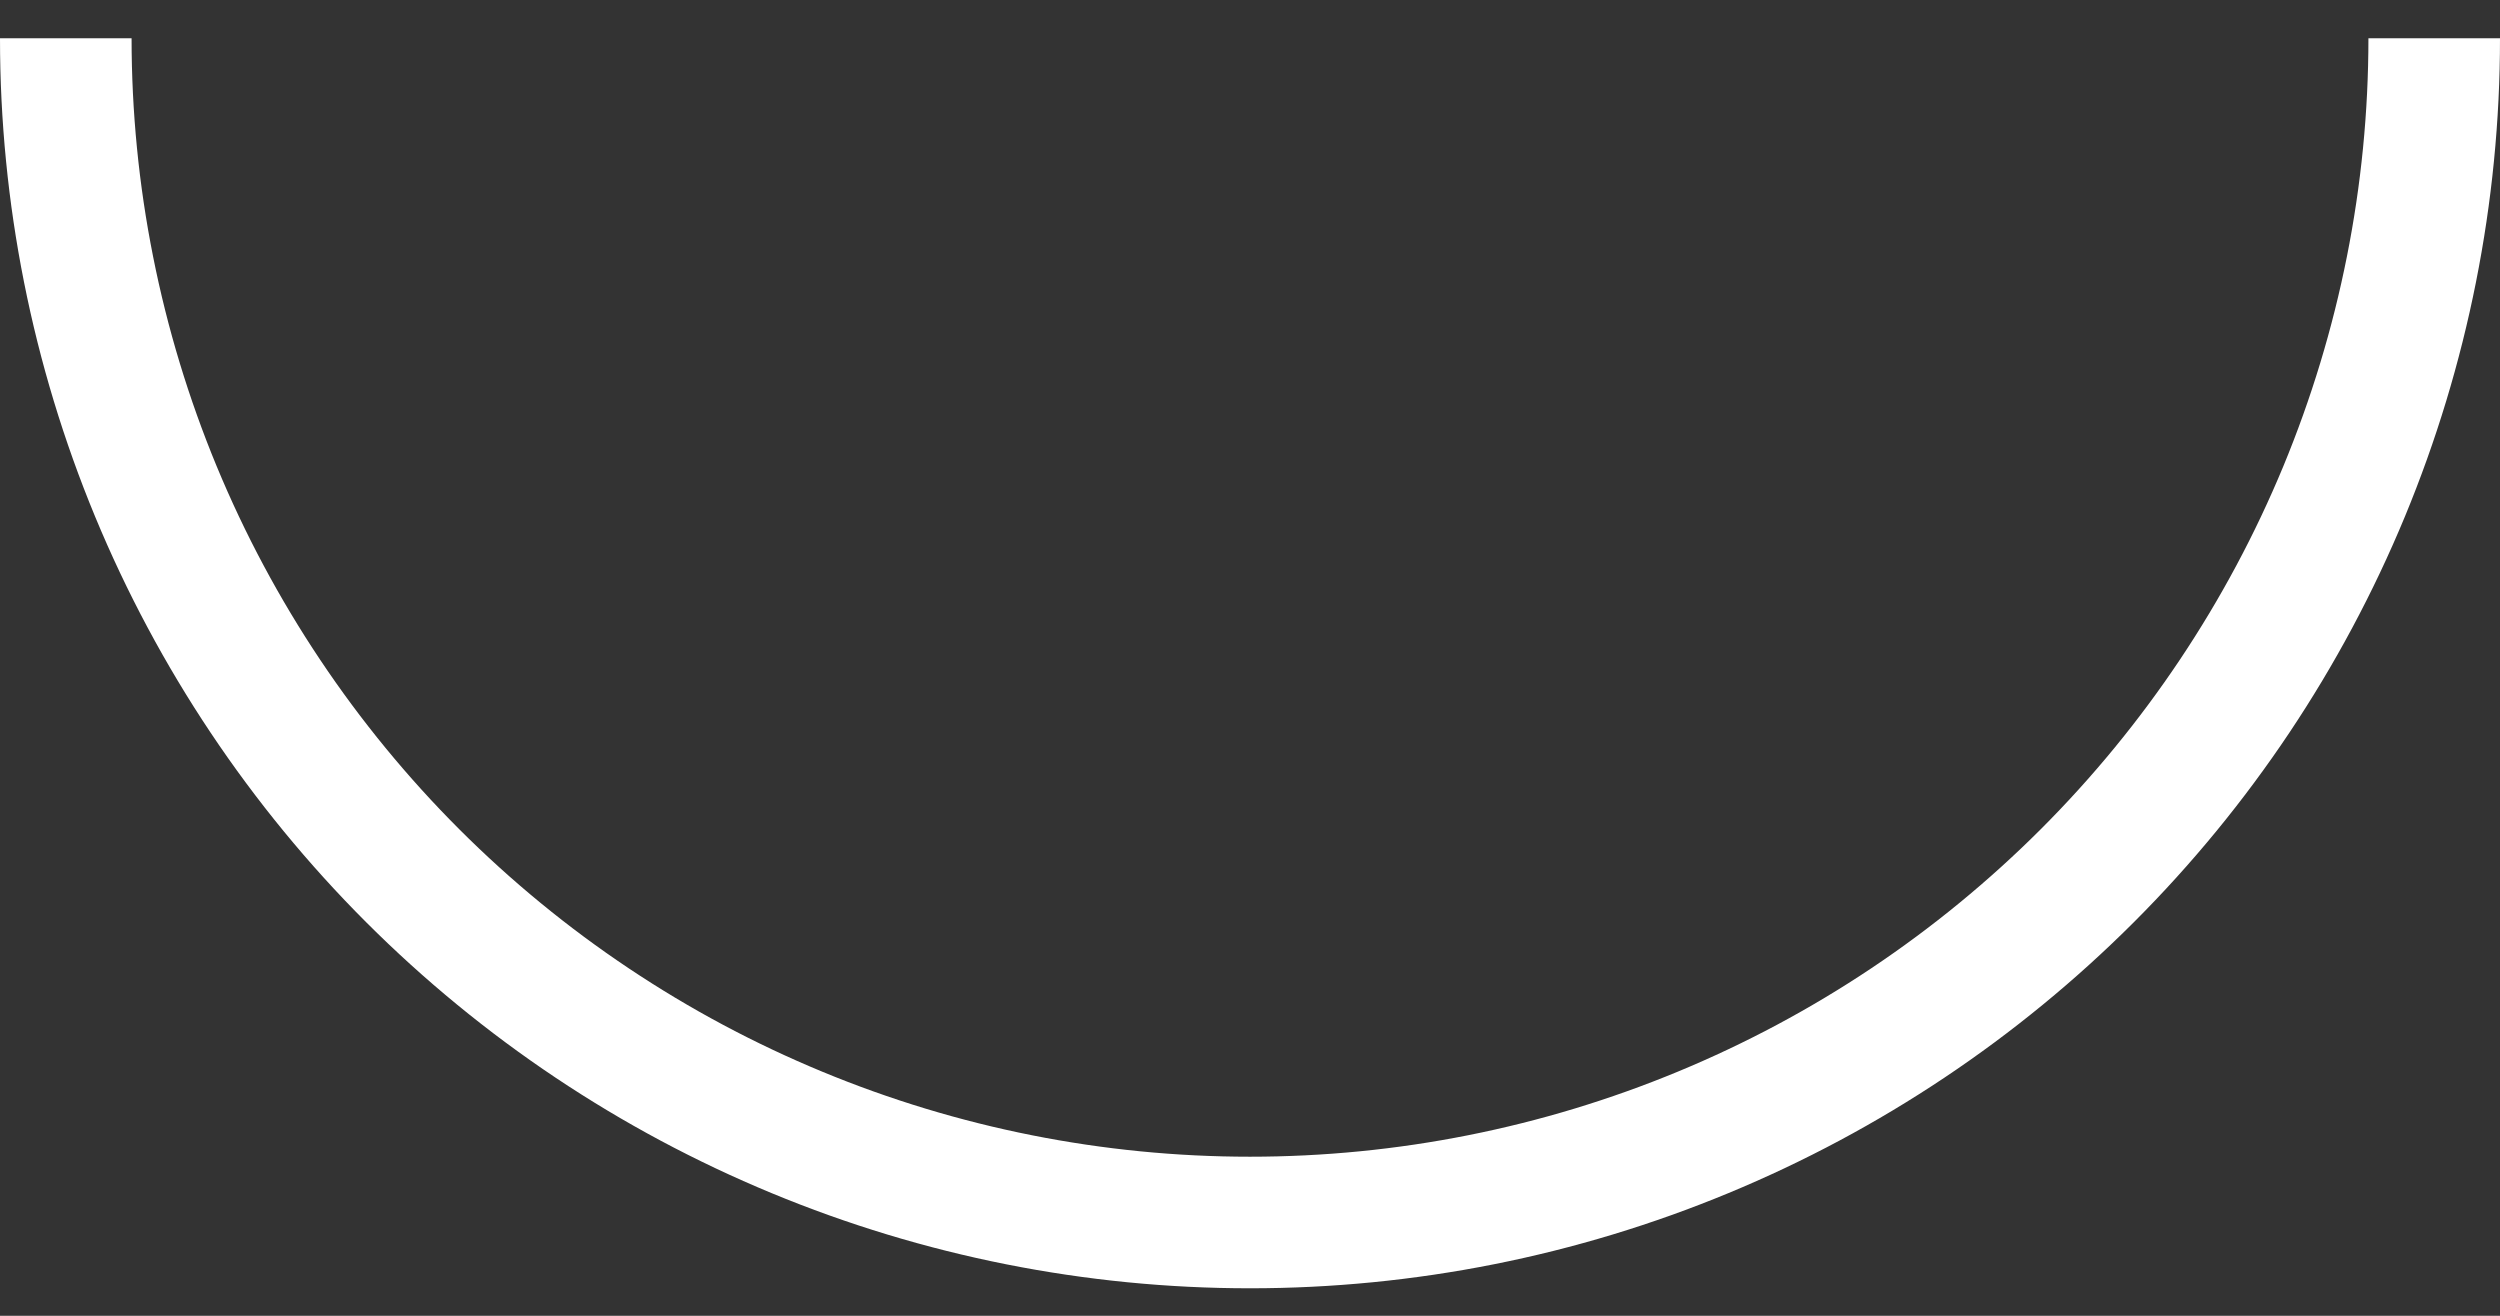 <svg width="38" height="20" viewBox="0 0 38 20" fill="none" xmlns="http://www.w3.org/2000/svg">
<rect x="0" y="0" width="38" height="20" fill="#333333" stroke="none"/>
<path d="M37 0.582C37 2.946 36.534 5.287 35.63 7.471C34.725 9.654 33.399 11.639 31.728 13.31C30.056 14.982 28.072 16.308 25.888 17.212C23.704 18.117 21.364 18.582 19 18.582C16.636 18.582 14.296 18.117 12.112 17.212C9.928 16.308 7.944 14.982 6.272 13.31C4.601 11.639 3.275 9.654 2.37 7.471C1.466 5.287 1 2.946 1 0.582" stroke="white" stroke-width="2"/>
</svg>
